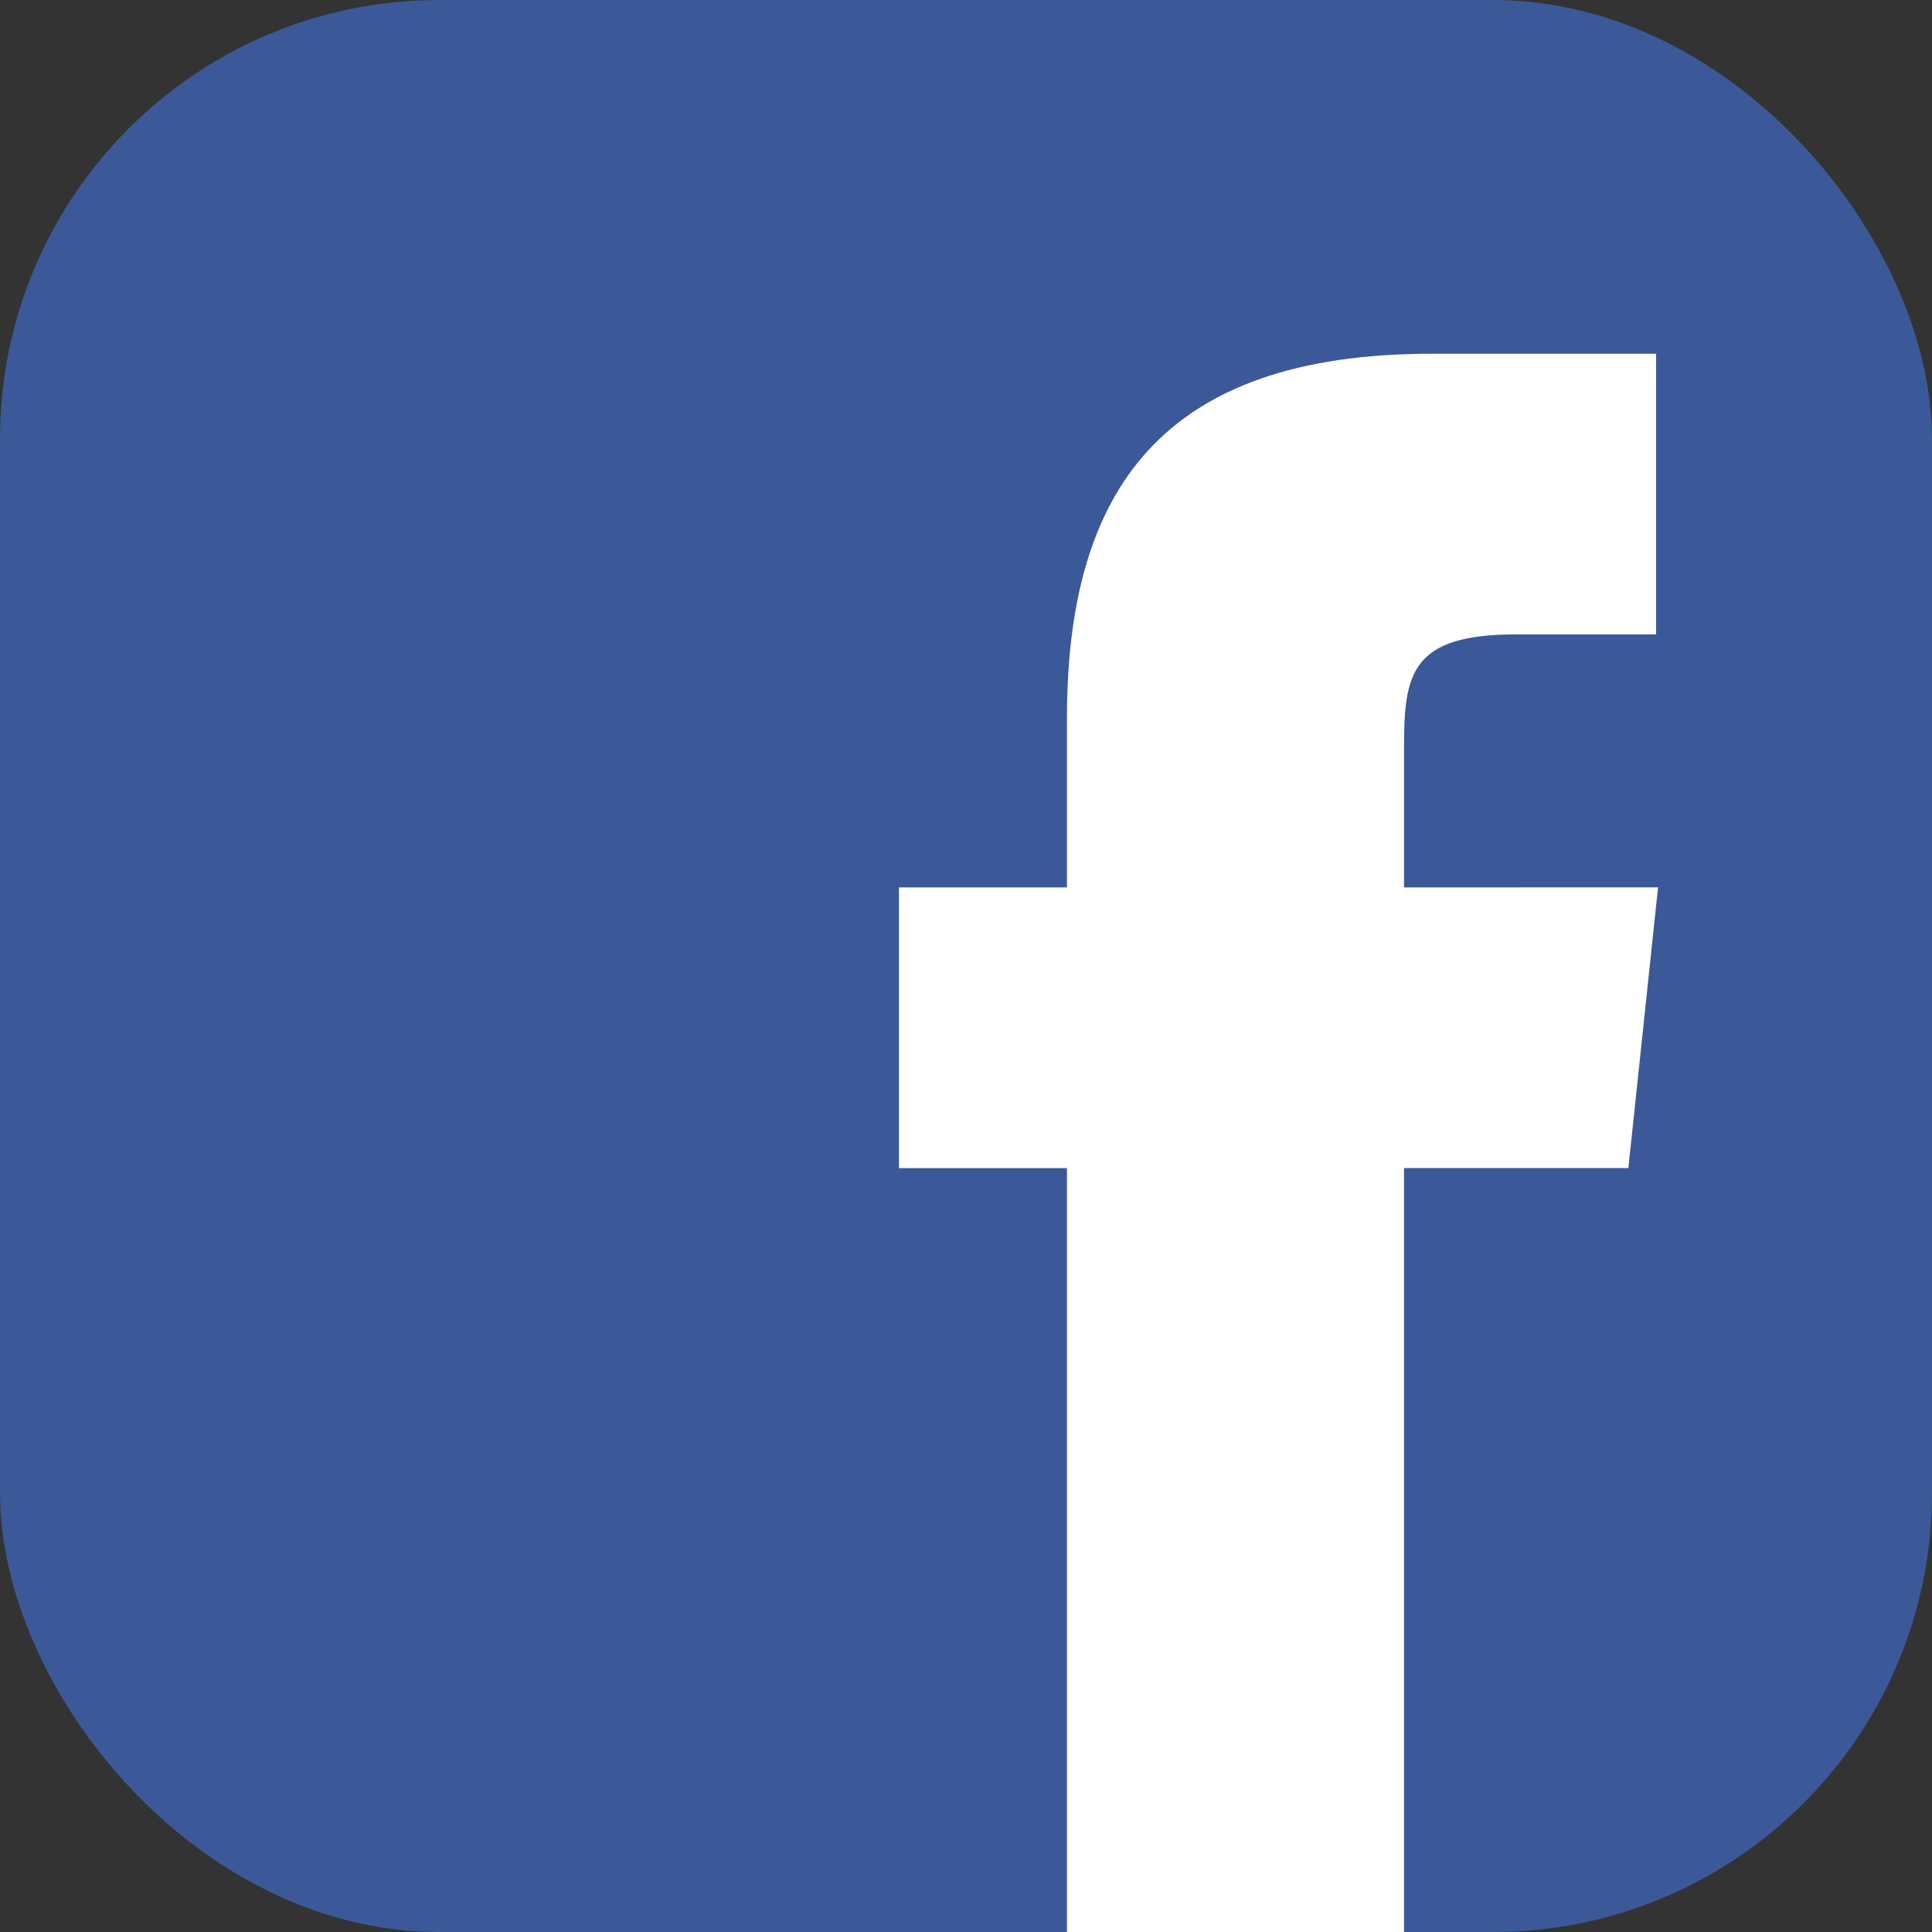 <svg width="44" height="44" viewBox="0 0 44 44" fill="none" xmlns="http://www.w3.org/2000/svg">
<rect x="0" y="0" width="44" height="44" fill="#333333" stroke="none"/>
<g clip-path="url(#clip0_80_6777)">
<path d="M44.001 0H0V44H44.001V0Z" fill="#3B5998"/>
<path d="M37.761 20.209L37.085 26.602H31.975V45.15H24.299V26.603H20.473V20.211H24.299V16.362C24.299 11.163 26.46 8.056 32.606 8.056H37.716V14.448H34.52C32.134 14.448 31.976 15.347 31.976 17.015V20.211L37.761 20.209Z" fill="white"/>
</g>
<defs>
<clipPath id="clip0_80_6777">
<rect x="0" width="44" height="44" rx="10" fill="white"/>
</clipPath>
</defs>
</svg>
